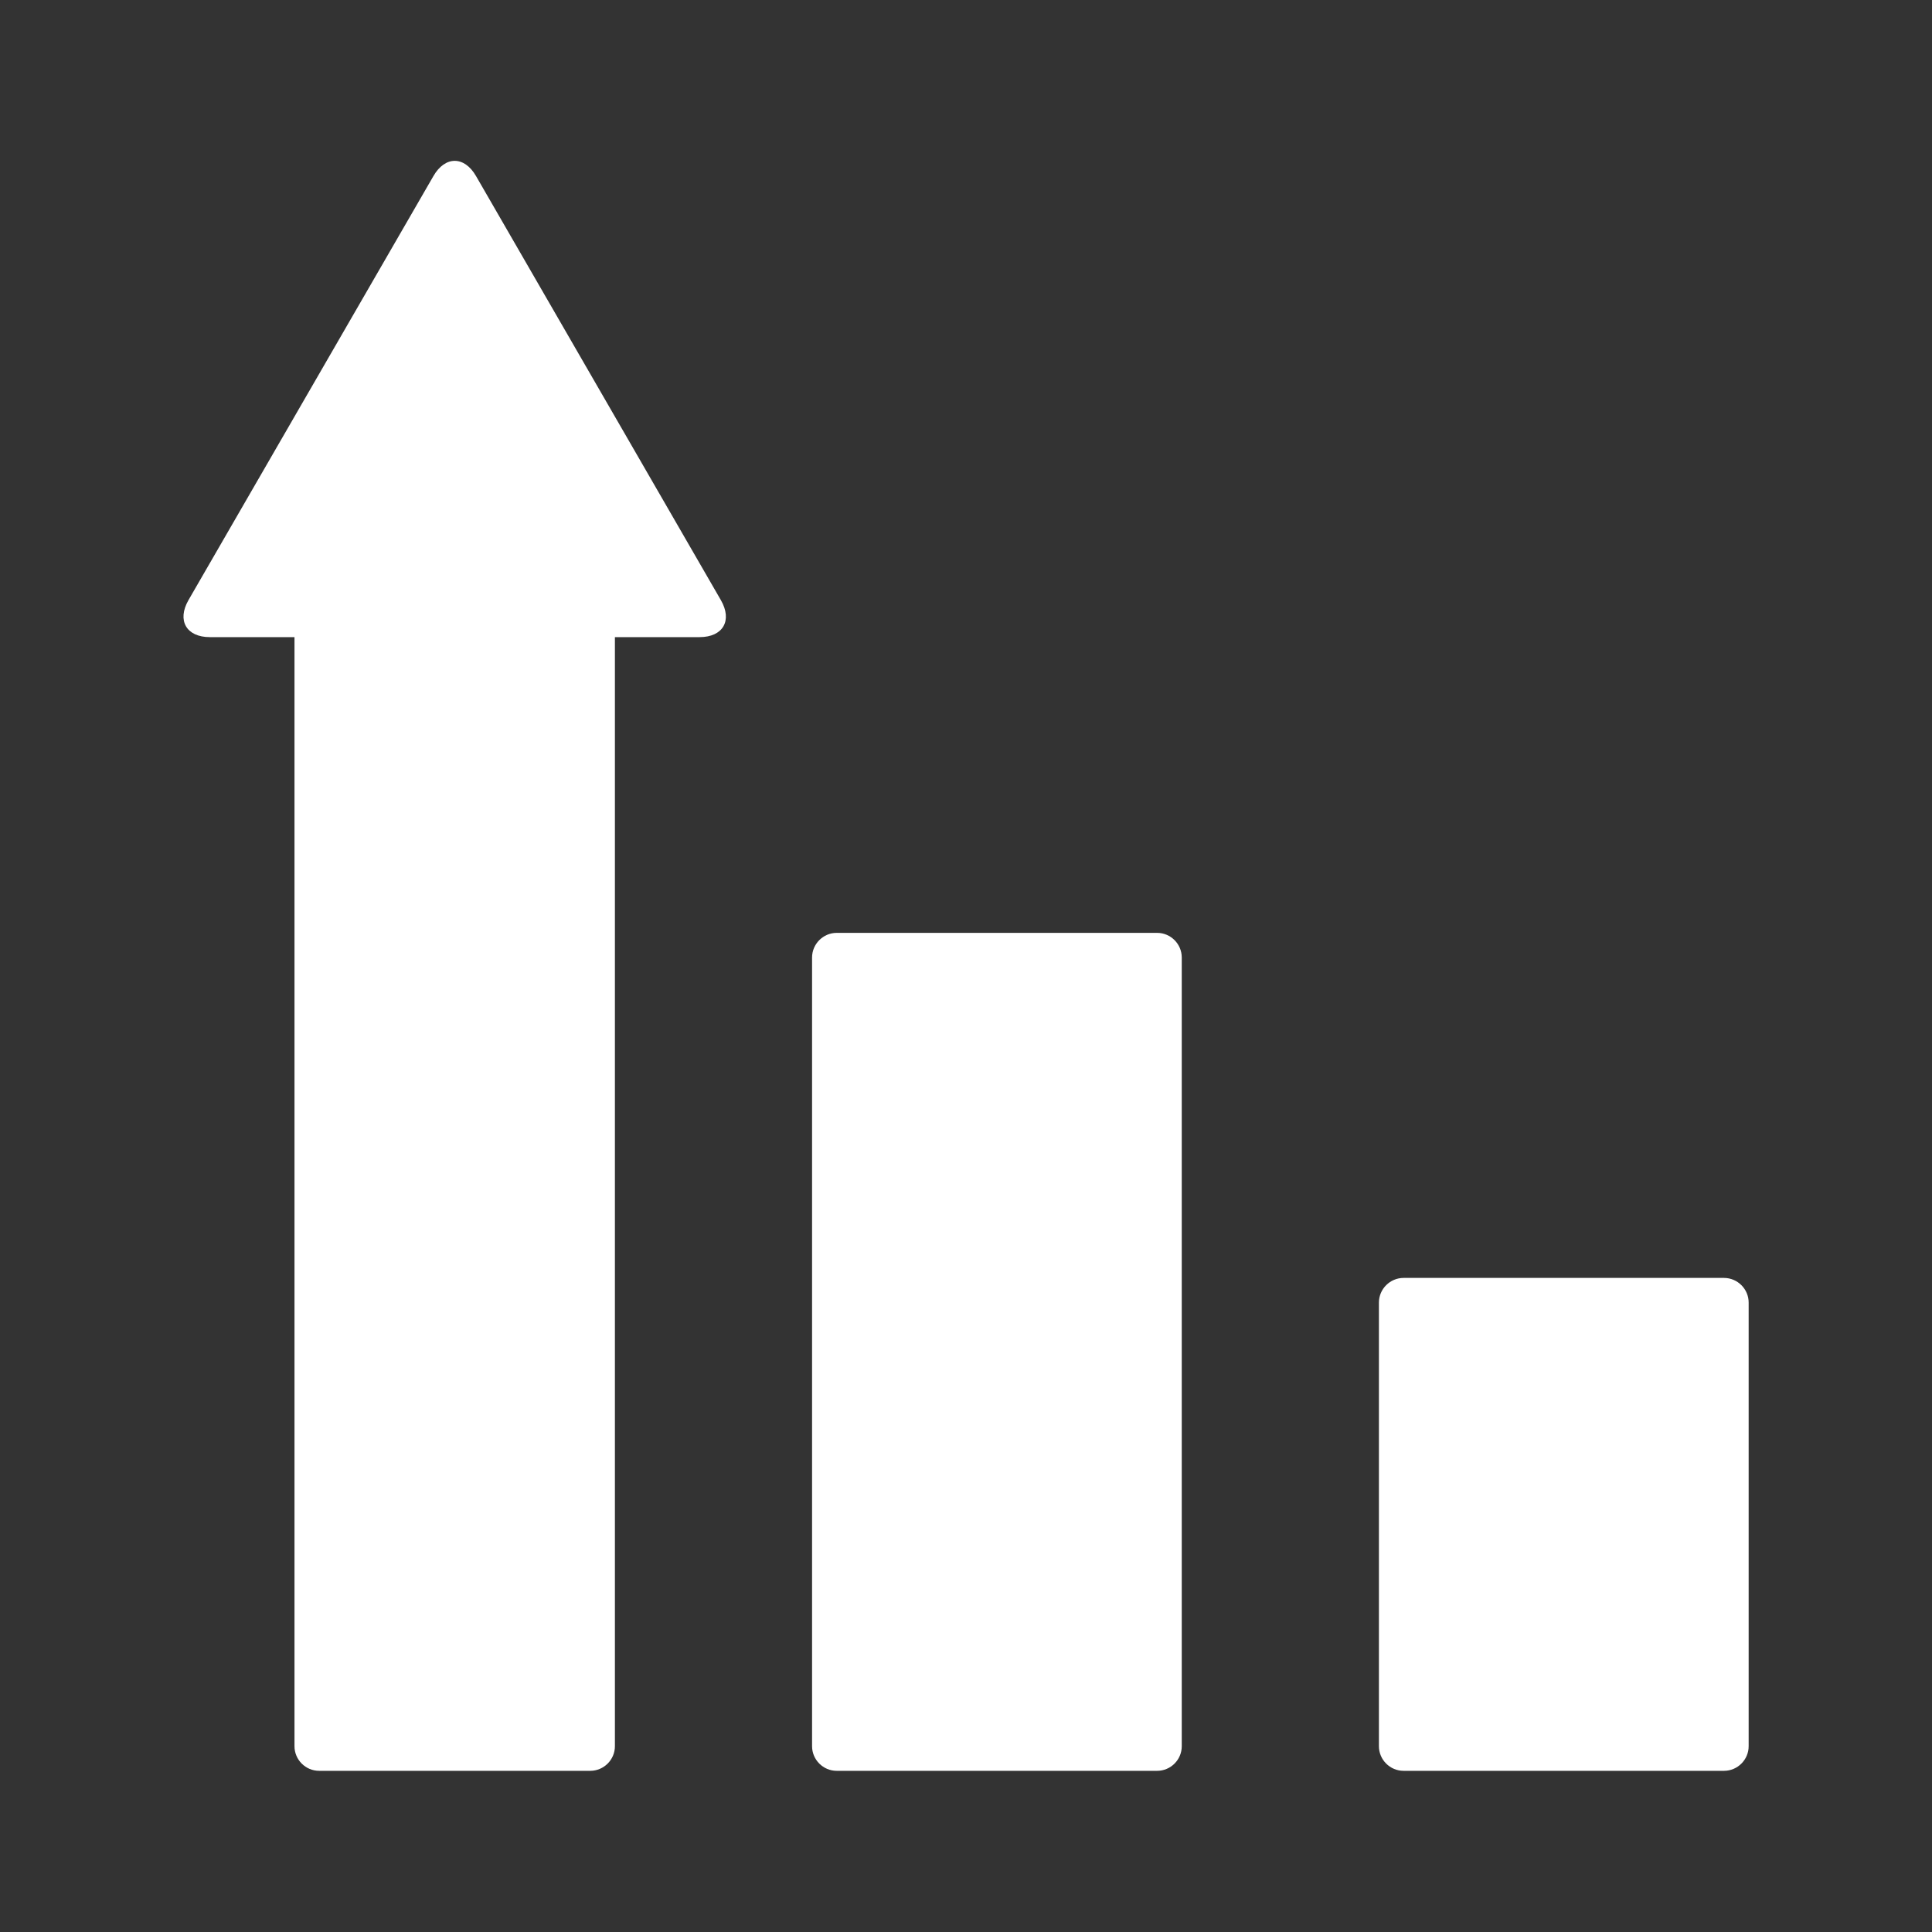 <svg width="40" height="40" viewBox="0 0 40 40" fill="none" xmlns="http://www.w3.org/2000/svg">
<rect x="0" y="0" width="40" height="40" fill="#333333" stroke="none"/>
<path d="M29.06 36.663H35.693C35.974 36.663 36.204 36.434 36.204 36.153V26.968C36.204 26.688 35.974 26.458 35.693 26.458H29.06C28.779 26.458 28.549 26.688 28.549 26.968V36.153C28.549 36.434 28.779 36.663 29.06 36.663ZM16.813 36.153V19.824C16.813 19.544 17.043 19.314 17.323 19.314H23.957C24.238 19.314 24.467 19.544 24.467 19.824V36.153C24.467 36.434 24.238 36.663 23.957 36.663H17.323C17.043 36.663 16.813 36.434 16.813 36.153ZM3.902 12.425L8.973 3.646C9.215 3.225 9.614 3.225 9.856 3.646L14.925 12.425C15.168 12.846 14.97 13.191 14.484 13.191H12.731V36.153C12.731 36.434 12.501 36.663 12.22 36.663H6.607C6.327 36.663 6.097 36.434 6.097 36.153V13.191H4.344C3.859 13.191 3.66 12.846 3.902 12.425Z" fill="white"/>
</svg>
